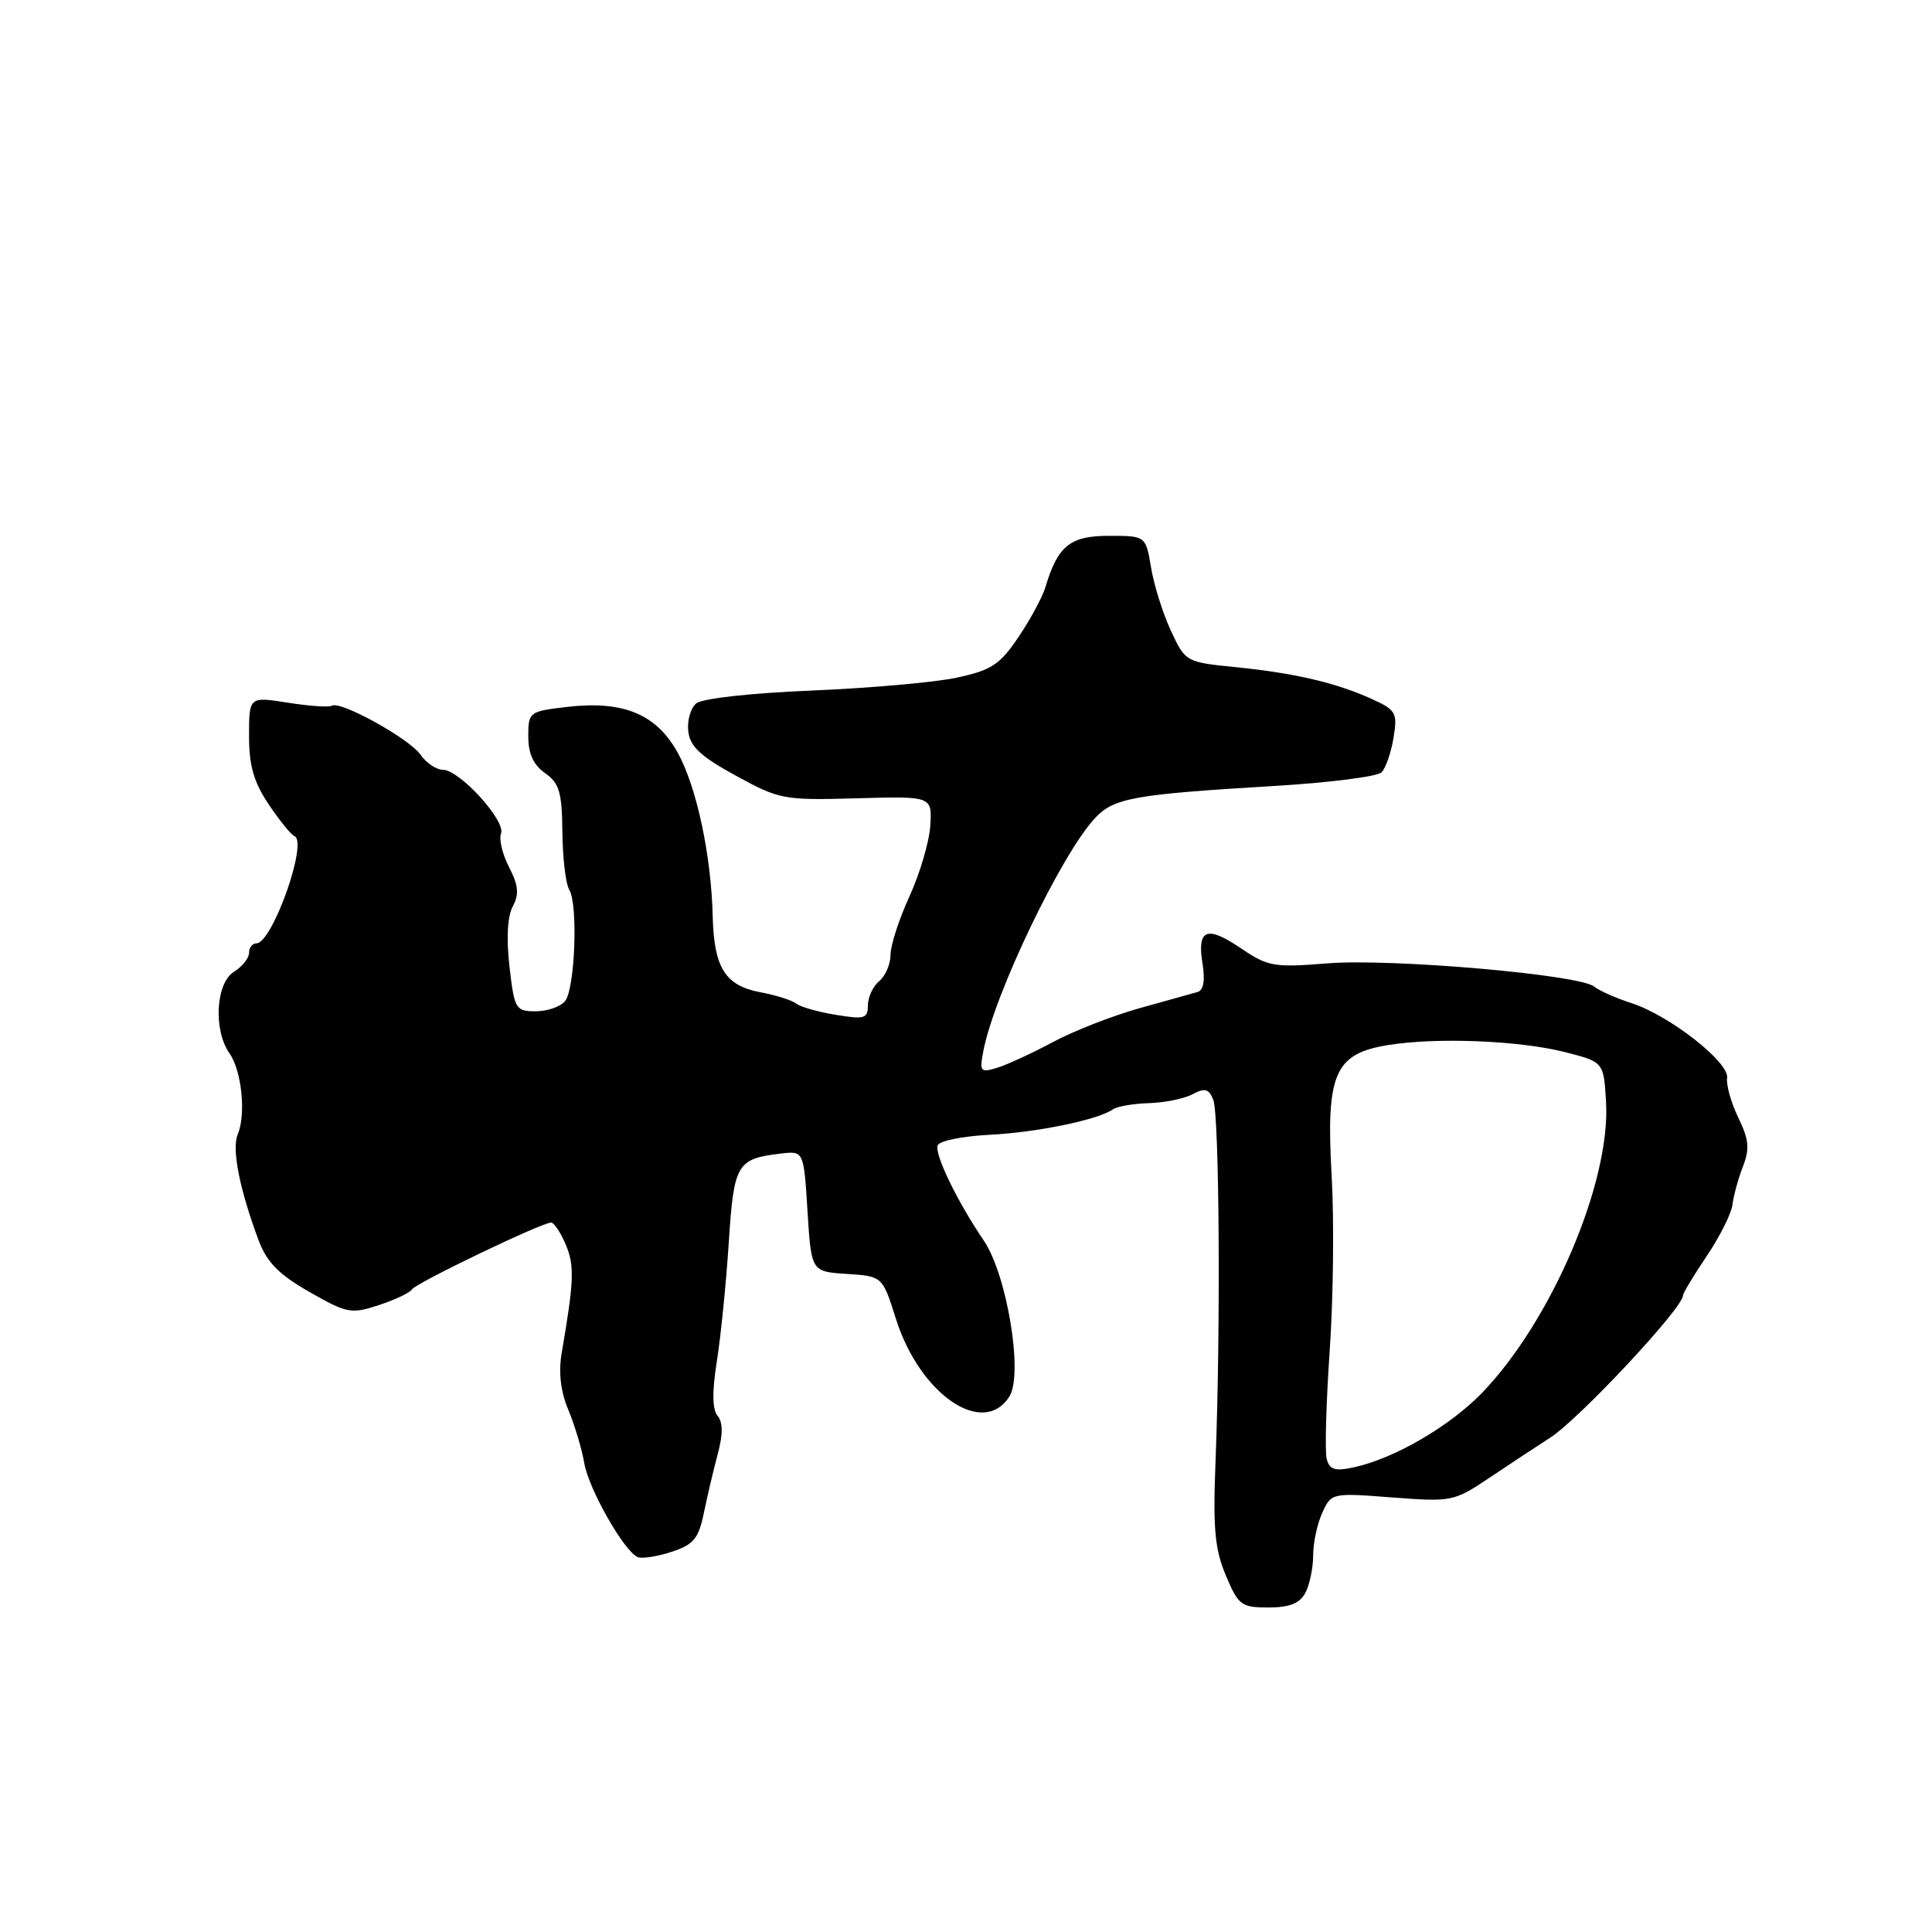 <?xml version="1.0" encoding="UTF-8" standalone="no"?>
<!DOCTYPE svg PUBLIC "-//W3C//DTD SVG 1.1//EN" "http://www.w3.org/Graphics/SVG/1.1/DTD/svg11.dtd" >
<svg xmlns="http://www.w3.org/2000/svg" xmlns:xlink="http://www.w3.org/1999/xlink" version="1.1" viewBox="0 0 256 256">
 <g >
 <path fill="currentColor"
d=" M 172.96 211.07 C 173.53 210.00 174.00 207.77 174.00 206.11 C 174.00 204.45 174.54 201.90 175.21 200.45 C 176.40 197.82 176.47 197.80 184.48 198.42 C 192.39 199.02 192.65 198.97 197.42 195.77 C 200.10 193.97 203.70 191.60 205.41 190.50 C 209.23 188.05 223.00 173.31 223.00 171.67 C 223.00 171.36 224.42 169.00 226.15 166.43 C 227.88 163.86 229.42 160.80 229.56 159.63 C 229.70 158.46 230.32 156.19 230.94 154.59 C 231.86 152.22 231.75 151.01 230.33 148.09 C 229.38 146.11 228.71 143.75 228.85 142.83 C 229.16 140.76 221.22 134.55 216.18 132.92 C 214.15 132.27 211.92 131.28 211.22 130.72 C 209.22 129.13 184.36 126.98 175.89 127.65 C 168.83 128.22 168.01 128.08 164.47 125.68 C 159.91 122.58 158.59 123.09 159.34 127.68 C 159.70 129.90 159.47 131.22 158.70 131.44 C 158.04 131.62 154.57 132.59 151.00 133.59 C 147.43 134.59 142.25 136.61 139.50 138.09 C 136.75 139.56 133.43 141.09 132.12 141.49 C 129.93 142.16 129.78 141.99 130.28 139.36 C 131.67 131.87 140.65 113.13 145.11 108.39 C 147.61 105.73 150.23 105.26 168.77 104.15 C 176.07 103.72 182.50 102.90 183.06 102.34 C 183.61 101.79 184.33 99.72 184.65 97.76 C 185.19 94.47 184.98 94.09 181.86 92.66 C 177.15 90.50 171.60 89.19 163.80 88.41 C 157.14 87.74 157.08 87.71 155.17 83.62 C 154.11 81.35 152.92 77.59 152.53 75.25 C 151.82 71.00 151.82 71.00 146.94 71.00 C 141.78 71.00 140.16 72.32 138.51 77.84 C 138.12 79.13 136.52 82.09 134.95 84.42 C 132.48 88.08 131.36 88.81 126.79 89.79 C 123.88 90.42 115.23 91.18 107.56 91.50 C 99.53 91.83 93.04 92.55 92.26 93.20 C 91.51 93.82 91.03 95.49 91.20 96.91 C 91.43 98.92 92.85 100.24 97.50 102.78 C 103.30 105.95 103.84 106.05 113.50 105.78 C 123.50 105.50 123.50 105.50 123.27 109.38 C 123.14 111.51 121.90 115.73 120.52 118.75 C 119.13 121.77 118.00 125.26 118.00 126.50 C 118.00 127.74 117.33 129.32 116.50 130.00 C 115.68 130.68 115.00 132.13 115.00 133.21 C 115.00 134.97 114.55 135.10 110.75 134.47 C 108.41 134.09 106.05 133.42 105.50 132.98 C 104.95 132.54 102.80 131.86 100.72 131.47 C 96.11 130.61 94.61 128.22 94.44 121.50 C 94.25 113.37 92.32 104.30 89.81 99.75 C 86.96 94.60 82.57 92.79 75.05 93.68 C 70.12 94.26 70.00 94.36 70.00 97.58 C 70.00 99.87 70.69 101.37 72.23 102.45 C 74.11 103.77 74.47 104.97 74.52 110.27 C 74.56 113.71 74.96 117.13 75.42 117.88 C 76.62 119.80 76.19 131.06 74.87 132.66 C 74.26 133.40 72.50 134.00 70.98 134.00 C 68.33 134.00 68.16 133.72 67.51 128.10 C 67.08 124.36 67.24 121.43 67.94 120.11 C 68.81 118.48 68.70 117.33 67.46 114.92 C 66.58 113.21 66.09 111.20 66.39 110.44 C 67.03 108.75 60.88 102.00 58.69 102.00 C 57.82 102.00 56.48 101.10 55.71 99.99 C 54.20 97.84 45.10 92.82 43.98 93.51 C 43.61 93.74 40.99 93.56 38.15 93.11 C 33.00 92.30 33.00 92.30 33.00 97.51 C 33.00 101.48 33.63 103.65 35.62 106.61 C 37.06 108.75 38.59 110.63 39.01 110.79 C 40.86 111.51 36.08 125.00 33.97 125.00 C 33.44 125.00 33.00 125.57 33.00 126.26 C 33.00 126.95 32.10 128.08 31.00 128.77 C 28.59 130.27 28.25 136.48 30.40 139.56 C 32.04 141.89 32.62 147.68 31.49 150.35 C 30.69 152.26 31.75 157.61 34.26 164.33 C 35.36 167.26 36.94 168.87 41.00 171.19 C 46.00 174.04 46.54 174.14 50.21 172.93 C 52.35 172.23 54.32 171.29 54.59 170.85 C 55.12 170.00 71.77 162.00 73.02 162.00 C 73.42 162.00 74.31 163.34 74.99 164.97 C 76.14 167.76 76.06 169.76 74.42 179.32 C 73.99 181.85 74.29 184.40 75.31 186.82 C 76.15 188.85 77.11 192.02 77.42 193.87 C 78.01 197.32 82.70 205.57 84.51 206.33 C 85.07 206.56 87.08 206.25 88.98 205.63 C 91.90 204.67 92.56 203.89 93.26 200.50 C 93.71 198.30 94.54 194.78 95.10 192.68 C 95.81 190.05 95.80 188.46 95.08 187.60 C 94.38 186.75 94.35 184.41 94.98 180.42 C 95.50 177.16 96.21 170.11 96.56 164.73 C 97.24 154.18 97.61 153.54 103.50 152.85 C 106.50 152.50 106.50 152.50 107.00 160.50 C 107.50 168.50 107.50 168.50 112.22 168.80 C 116.93 169.11 116.93 169.11 118.71 174.74 C 121.87 184.78 130.31 190.54 133.76 185.02 C 135.60 182.06 133.44 168.93 130.36 164.39 C 126.84 159.20 123.83 153.00 124.24 151.77 C 124.44 151.18 127.51 150.55 131.05 150.37 C 137.38 150.06 145.52 148.38 147.50 146.98 C 148.05 146.60 150.19 146.23 152.26 146.17 C 154.33 146.11 156.92 145.58 158.02 144.99 C 159.64 144.12 160.17 144.26 160.76 145.71 C 161.57 147.67 161.75 176.12 161.07 193.50 C 160.71 202.51 160.96 205.27 162.43 208.75 C 164.09 212.71 164.48 213.00 168.07 213.00 C 170.86 213.00 172.22 212.46 172.96 211.07 Z  M 175.79 193.30 C 175.54 192.31 175.72 185.88 176.19 179.00 C 176.67 172.12 176.79 161.68 176.45 155.79 C 175.68 142.30 176.83 139.63 183.90 138.48 C 190.37 137.43 201.31 137.87 207.37 139.41 C 212.50 140.72 212.50 140.72 212.81 146.05 C 213.42 156.66 205.57 175.05 196.36 184.58 C 192.04 189.03 184.74 193.27 179.38 194.43 C 176.87 194.97 176.17 194.75 175.79 193.30 Z "/>
</g>
</svg>